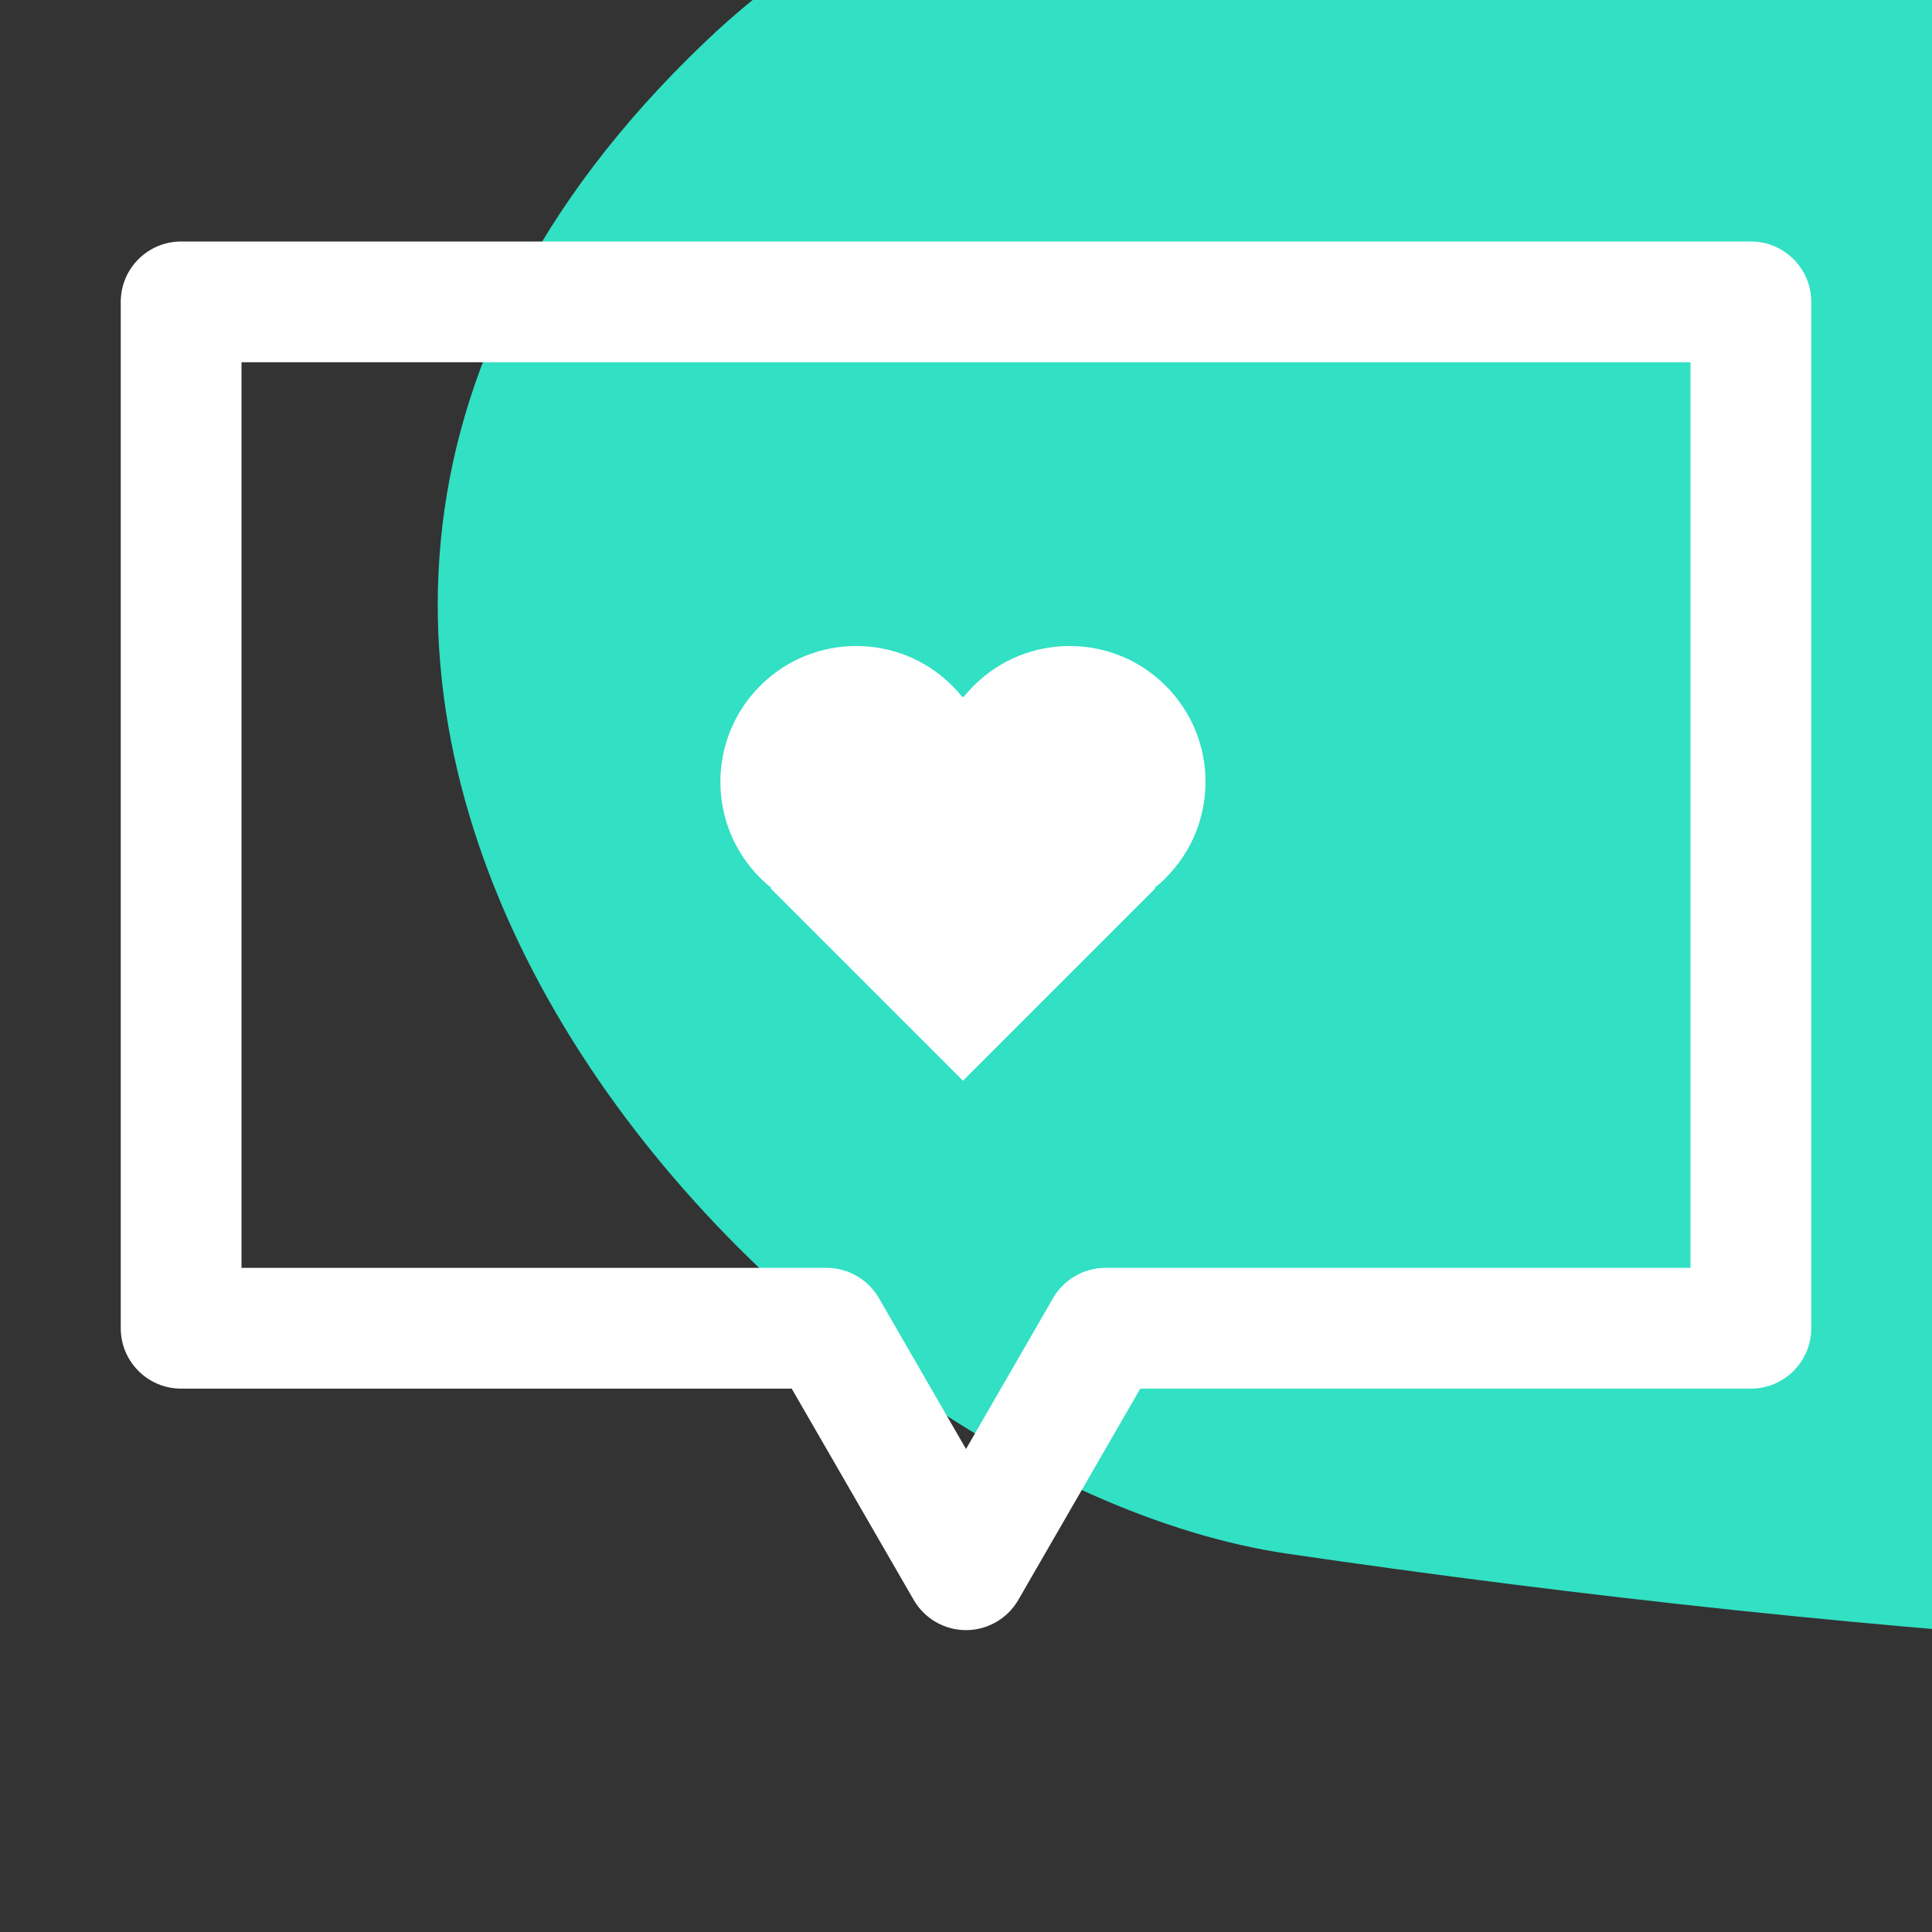 <svg width="32" height="32" viewBox="0 0 32 32" fill="none" xmlns="http://www.w3.org/2000/svg">
<rect x="0" y="0" width="32" height="32" fill="#333333" stroke="none"/>
<g clipPath="url(#clip0_1746_2508)">
<g clipPath="url(#clip1_1746_2508)">
<path d="M51.706 -35.071C51.073 -27.399 51.176 -19.503 46.993 -13.149C38.303 0.082 20.645 -7.95 11.646 0.726C0.526 11.38 13.03 24.521 21.322 25.734C41.087 28.626 62.148 28.596 68.452 20.805C78.246 8.667 72.355 -20.207 63.812 -35.386C55.27 -50.565 52.266 -41.724 51.706 -35.071Z" fill="#32E0C4"/>
</g>
<path fillRule="evenodd" clipRule="evenodd" d="M2 5C2 4.448 2.448 4 3 4H29C29.552 4 30 4.448 30 5V22C30 22.552 29.552 23 29 23H18.887L16.866 26.5C16.687 26.809 16.357 27 16 27C15.643 27 15.313 26.809 15.134 26.5L13.113 23H3C2.448 23 2 22.552 2 22V5ZM4 6V21H13.691C14.048 21 14.378 21.191 14.557 21.5L16 24L17.443 21.5C17.622 21.191 17.952 21 18.309 21H28V6H4Z" fill="white"/>
<path fillRule="evenodd" clipRule="evenodd" d="M15.94 11.546C15.888 11.481 15.833 11.419 15.773 11.359C14.894 10.48 13.47 10.48 12.591 11.359C11.712 12.238 11.712 13.662 12.591 14.541C12.651 14.601 12.713 14.657 12.777 14.708L12.768 14.718L15.95 17.9L19.132 14.718L19.122 14.708C19.186 14.657 19.249 14.601 19.308 14.541C20.187 13.662 20.187 12.238 19.308 11.359C18.43 10.48 17.005 10.48 16.127 11.359C16.067 11.419 16.011 11.481 15.96 11.546L15.95 11.536L15.94 11.546Z" fill="white"/>
</g>
<defs>
<clipPath id="clip0_1746_2508">
<rect width="32" height="32" fill="white"/>
</clipPath>
<clipPath id="clip1_1746_2508">
<rect width="37" height="38" fill="white" transform="matrix(1 0 0 -1 -2 37)"/>
</clipPath>
</defs>
</svg>

